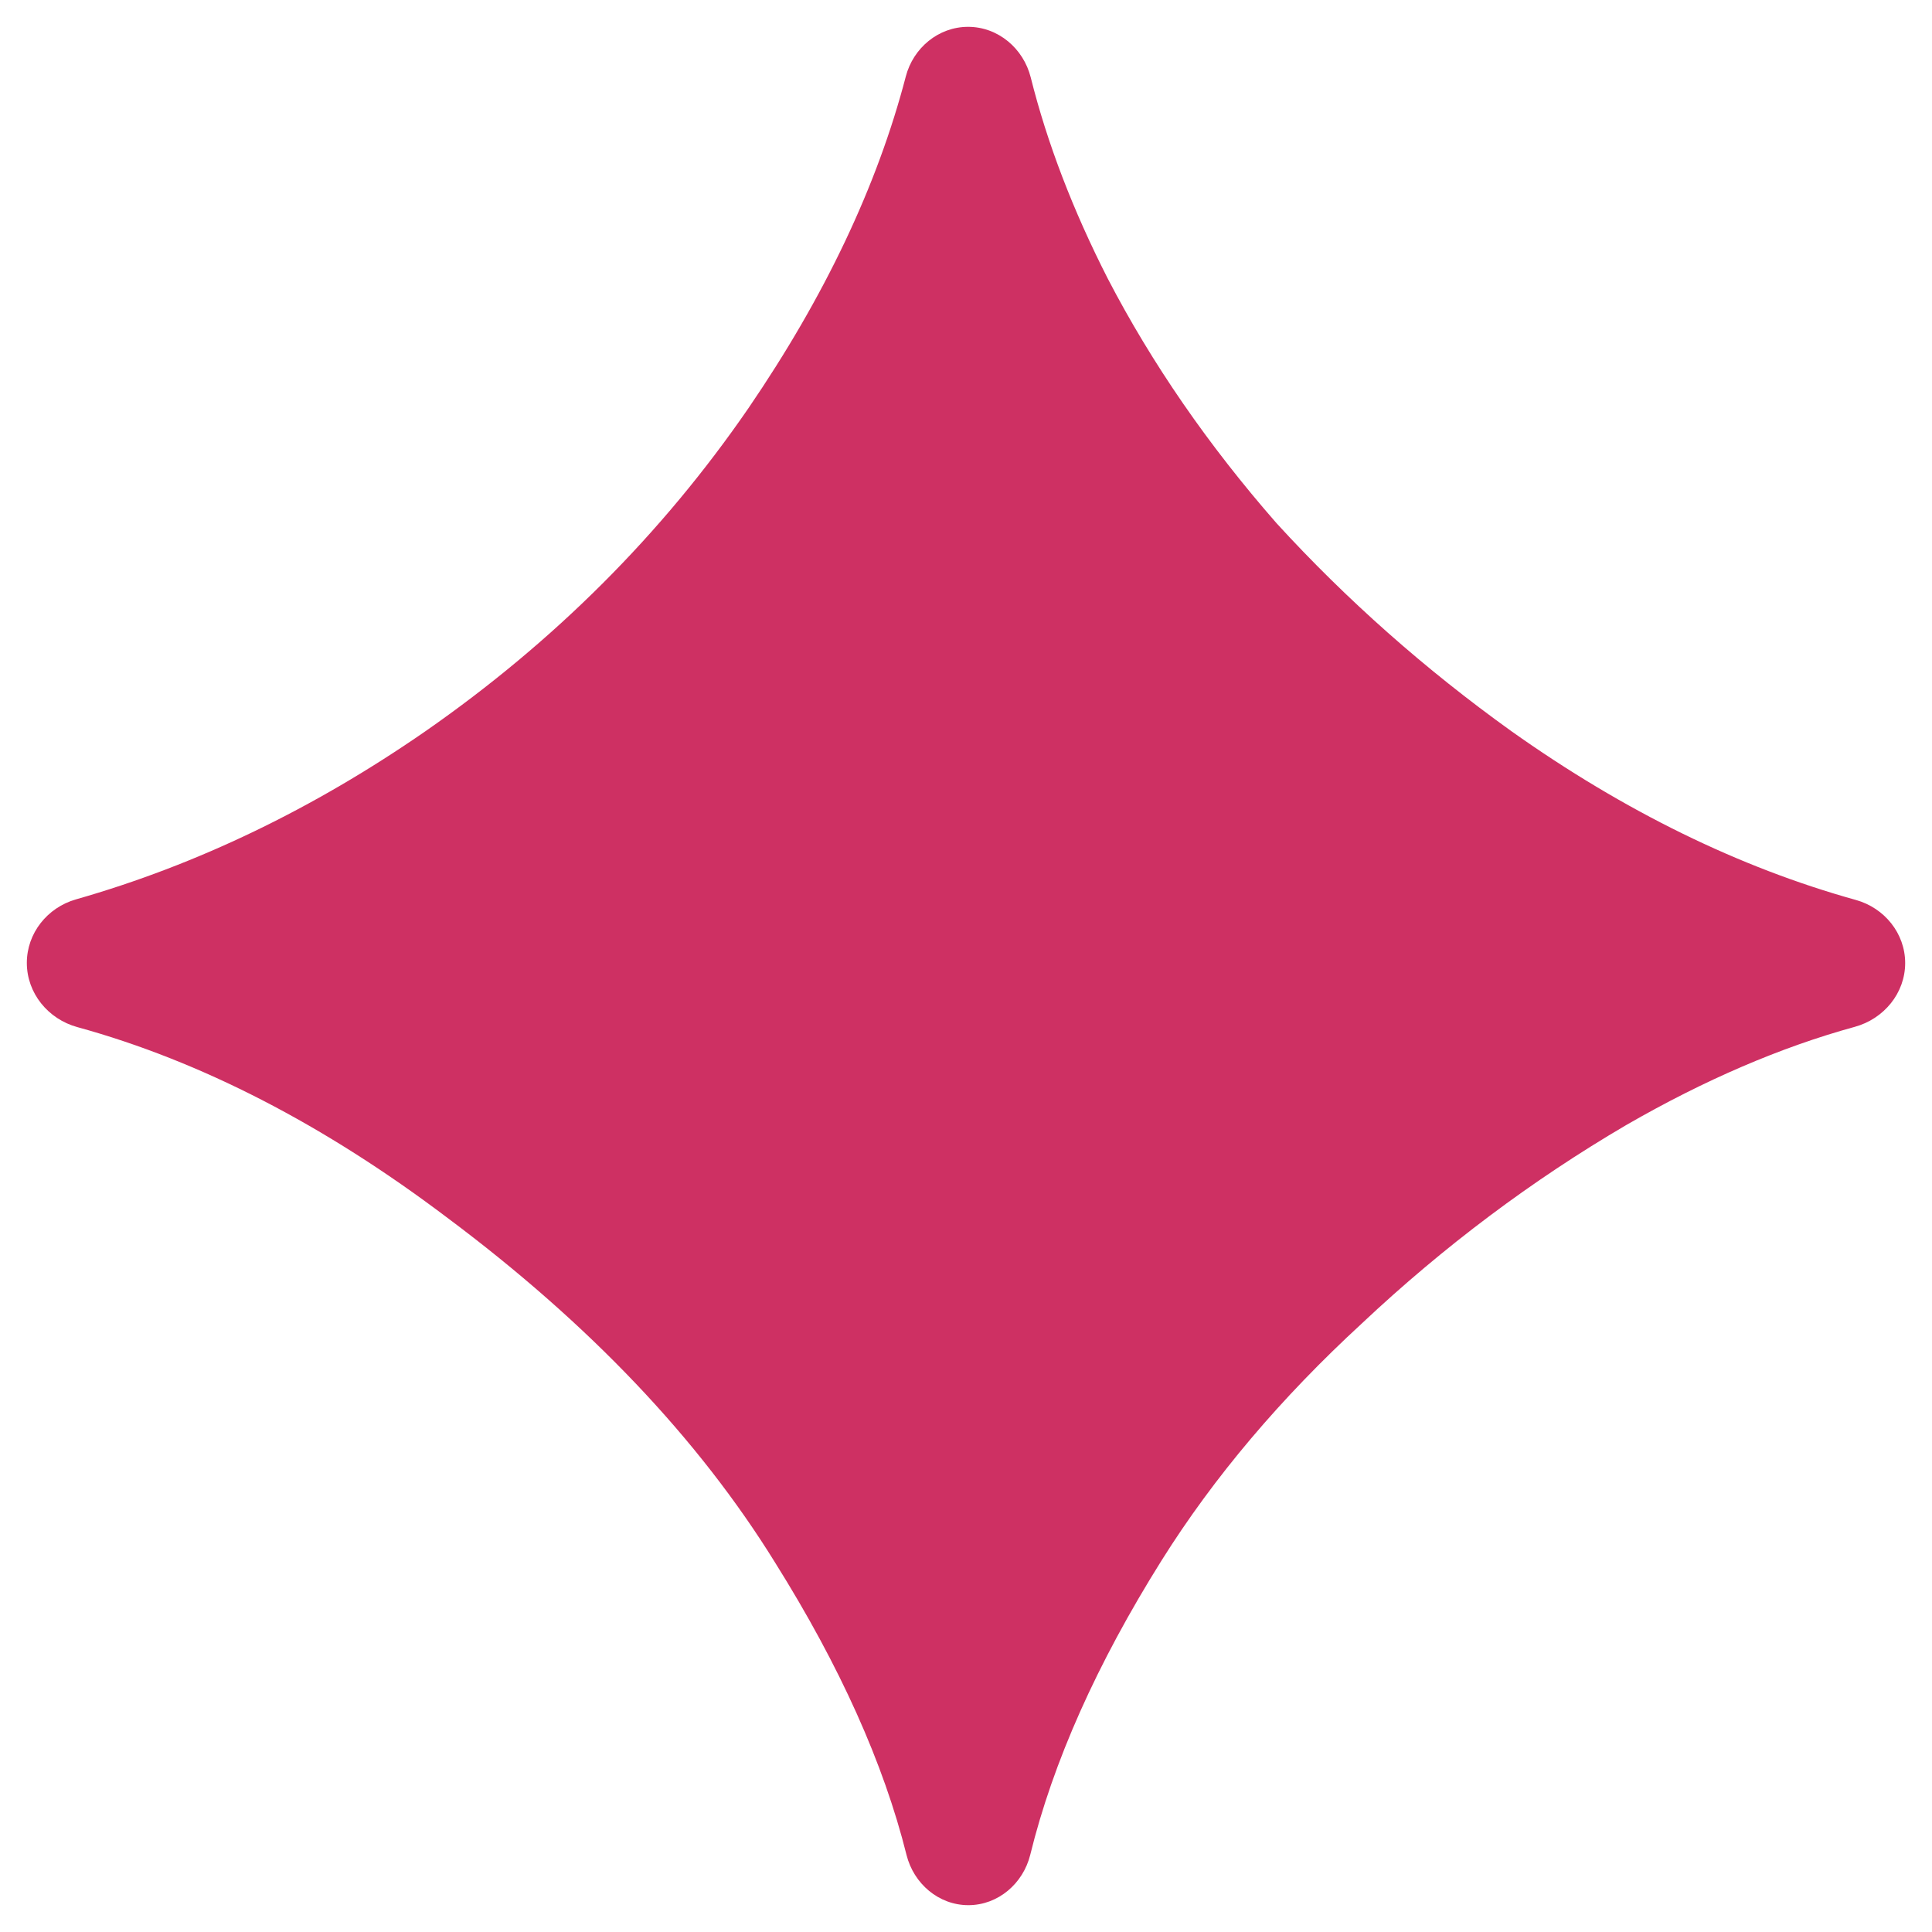 <svg width="36" height="36" viewBox="0 0 36 36" fill="none" xmlns="http://www.w3.org/2000/svg">
<g id="Shape" clip-path="url(#clip0_1_778)">
<path id="Vector" d="M18.044 35.5C17.492 35.5 17.026 35.1 16.892 34.565C16.466 32.858 15.65 31.043 14.445 29.12C13.017 26.811 10.982 24.669 8.339 22.694C6.04 20.956 3.741 19.771 1.442 19.139C0.897 18.99 0.5 18.507 0.5 17.942C0.5 17.389 0.882 16.911 1.414 16.759C3.668 16.116 5.84 15.071 7.928 13.625C10.329 11.954 12.334 9.949 13.944 7.609C15.368 5.525 16.346 3.464 16.878 1.426C17.017 0.892 17.487 0.5 18.039 0.5C18.597 0.5 19.07 0.901 19.206 1.442C19.512 2.664 19.991 3.915 20.643 5.194C21.464 6.774 22.512 8.293 23.788 9.751C25.094 11.179 26.553 12.47 28.163 13.625C30.267 15.117 32.406 16.164 34.58 16.769C35.114 16.917 35.5 17.392 35.5 17.945C35.5 18.507 35.102 18.986 34.56 19.134C33.182 19.512 31.763 20.122 30.305 20.962C28.543 21.995 26.902 23.226 25.383 24.654C23.864 26.051 22.618 27.525 21.646 29.074C20.438 31.001 19.622 32.83 19.197 34.562C19.064 35.099 18.597 35.5 18.044 35.5Z" fill="#CE3063"/>
</g>
<defs>
<clipPath id="clip0_1_778">
<rect width="35" height="35" fill="white" transform="translate(0.5 0.5)"/>
</clipPath>
</defs>
</svg>
